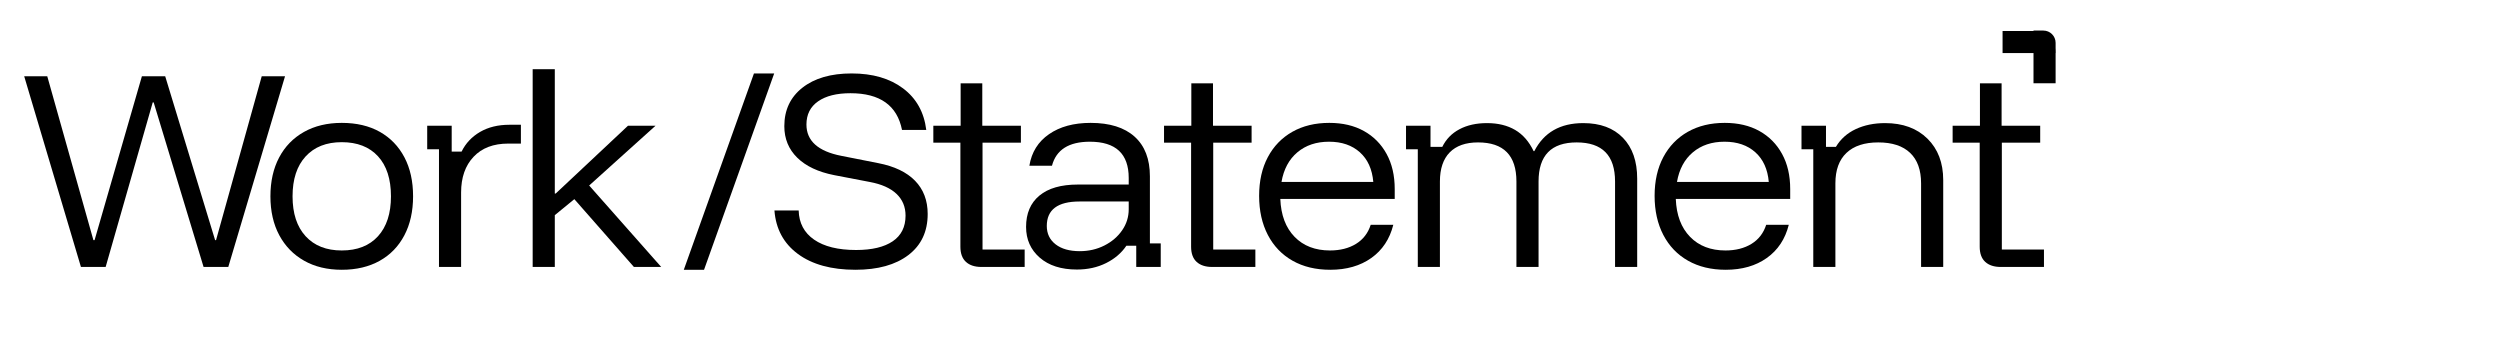<?xml version="1.0" encoding="UTF-8" standalone="no"?>
<!DOCTYPE svg PUBLIC "-//W3C//DTD SVG 1.1//EN" "http://www.w3.org/Graphics/SVG/1.1/DTD/svg11.dtd">
<svg width="100%" height="100%" viewBox="0 0 177 24" version="1.1" xmlns="http://www.w3.org/2000/svg" xmlns:xlink="http://www.w3.org/1999/xlink" xml:space="preserve" xmlns:serif="http://www.serif.com/" style="fill-rule:evenodd;clip-rule:evenodd;stroke-linejoin:round;stroke-miterlimit:2;">
    <g transform="matrix(1,0,0,1,-34.574,7.639)">
        <path d="M40.304,11.261L36.287,-2.239L37.92,-2.239L41.187,9.361L41.27,9.361L44.62,-2.239L46.27,-2.239L49.804,9.361L49.87,9.361L53.104,-2.239L54.754,-2.239L50.737,11.261L48.987,11.261L45.454,-0.389L45.387,-0.389L42.054,11.261L40.304,11.261Z" style="fill-rule:nonzero;"/>
    </g>
    <g transform="matrix(1,0,0,1,-34.574,7.639)">
        <path d="M58.77,11.461C57.748,11.461 56.859,11.247 56.104,10.819C55.348,10.391 54.762,9.788 54.345,9.011C53.929,8.233 53.72,7.316 53.72,6.261C53.72,5.205 53.926,4.288 54.337,3.511C54.748,2.733 55.334,2.13 56.095,1.702C56.856,1.274 57.748,1.061 58.77,1.061C59.815,1.061 60.712,1.272 61.462,1.694C62.212,2.116 62.793,2.716 63.204,3.494C63.615,4.272 63.82,5.194 63.82,6.261C63.82,7.316 63.615,8.236 63.204,9.019C62.793,9.802 62.209,10.405 61.454,10.827C60.698,11.249 59.804,11.461 58.77,11.461ZM58.77,10.094C59.87,10.094 60.726,9.758 61.337,9.086C61.948,8.413 62.254,7.472 62.254,6.261C62.254,5.038 61.948,4.094 61.337,3.427C60.726,2.761 59.87,2.427 58.77,2.427C57.681,2.427 56.829,2.763 56.212,3.436C55.595,4.108 55.287,5.049 55.287,6.261C55.287,7.472 55.595,8.413 56.212,9.086C56.829,9.758 57.681,10.094 58.77,10.094Z" style="fill-rule:nonzero;"/>
    </g>
    <g transform="matrix(1,0,0,1,-34.574,7.639)">
        <path d="M65.654,11.261L65.654,2.927L64.82,2.927L64.82,1.261L66.554,1.261L66.554,3.094L67.254,3.094C67.543,2.505 67.979,2.041 68.562,1.702C69.145,1.363 69.837,1.194 70.637,1.194L71.454,1.194L71.454,2.527L70.554,2.527C69.509,2.527 68.693,2.838 68.104,3.461C67.515,4.083 67.22,4.927 67.22,5.994L67.22,11.261L65.654,11.261Z" style="fill-rule:nonzero;"/>
    </g>
    <g transform="matrix(1,0,0,1,-34.574,7.639)">
        <path d="M72.287,11.261L72.287,-2.739L73.854,-2.739L73.854,6.061L73.92,6.061L79.037,1.261L80.987,1.261L76.287,5.494L81.387,11.261L79.454,11.261L75.237,6.461L73.854,7.594L73.854,11.261L72.287,11.261Z" style="fill-rule:nonzero;"/>
    </g>
    <g transform="matrix(1,0,0,1,-32.574,7.639)">
        <path d="M80.987,11.461L85.954,-2.439L87.387,-2.439L82.42,11.461L80.987,11.461Z" style="fill-rule:nonzero;"/>
    </g>
    <g transform="matrix(1,0,0,1,-32.574,7.639)">
        <path d="M93.137,11.461C91.437,11.461 90.081,11.088 89.07,10.344C88.059,9.599 87.504,8.572 87.404,7.261L89.12,7.261C89.143,8.149 89.506,8.838 90.212,9.327C90.918,9.816 91.909,10.061 93.187,10.061C94.309,10.061 95.173,9.855 95.779,9.444C96.384,9.033 96.687,8.427 96.687,7.627C96.687,7.005 96.473,6.491 96.045,6.086C95.618,5.68 94.987,5.399 94.154,5.244L91.637,4.761C90.504,4.538 89.631,4.127 89.02,3.527C88.409,2.927 88.104,2.183 88.104,1.294C88.104,0.149 88.531,-0.759 89.387,-1.431C90.243,-2.103 91.404,-2.439 92.87,-2.439C94.359,-2.439 95.573,-2.087 96.512,-1.381C97.451,-0.676 97.998,0.305 98.154,1.561L96.437,1.561C96.093,-0.173 94.876,-1.039 92.787,-1.039C91.809,-1.039 91.045,-0.848 90.495,-0.464C89.945,-0.081 89.67,0.466 89.67,1.177C89.67,2.333 90.493,3.072 92.137,3.394L94.754,3.911C95.898,4.133 96.768,4.549 97.362,5.161C97.956,5.772 98.254,6.555 98.254,7.511C98.254,8.755 97.798,9.724 96.887,10.419C95.976,11.113 94.726,11.461 93.137,11.461Z" style="fill-rule:nonzero;"/>
    </g>
    <g transform="matrix(1,0,0,1,-32.574,7.639)">
        <path d="M102.054,11.261C101.587,11.261 101.223,11.141 100.962,10.902C100.701,10.663 100.57,10.305 100.57,9.827L100.57,2.461L98.654,2.461L98.654,1.261L100.587,1.261L100.587,-1.739L102.12,-1.739L102.12,1.261L104.854,1.261L104.854,2.461L102.137,2.461L102.137,10.027L105.12,10.027L105.12,11.261L102.054,11.261Z" style="fill-rule:nonzero;"/>
    </g>
    <g transform="matrix(1,0,0,1,-32.574,7.639)">
        <path d="M108.82,11.444C107.709,11.444 106.831,11.163 106.187,10.602C105.543,10.041 105.22,9.316 105.22,8.427C105.22,7.472 105.534,6.733 106.162,6.211C106.79,5.688 107.698,5.427 108.887,5.427L112.487,5.427L112.487,4.961C112.487,3.249 111.57,2.394 109.737,2.394C108.248,2.394 107.354,2.961 107.054,4.094L105.454,4.094C105.609,3.138 106.073,2.394 106.845,1.861C107.618,1.327 108.598,1.061 109.787,1.061C111.143,1.061 112.181,1.386 112.904,2.036C113.626,2.686 113.987,3.622 113.987,4.844L113.987,9.594L114.754,9.594L114.754,11.261L113.02,11.261L113.02,9.761L112.32,9.761C111.976,10.272 111.498,10.68 110.887,10.986C110.276,11.291 109.587,11.444 108.82,11.444ZM109.02,10.144C109.654,10.144 110.234,10.011 110.762,9.744C111.29,9.477 111.709,9.119 112.02,8.669C112.331,8.219 112.487,7.722 112.487,7.177L112.487,6.627L109.004,6.627C107.459,6.627 106.687,7.205 106.687,8.361C106.687,8.905 106.895,9.338 107.312,9.661C107.729,9.983 108.298,10.144 109.02,10.144Z" style="fill-rule:nonzero;"/>
    </g>
    <g transform="matrix(1,0,0,1,-32.574,7.639)">
        <path d="M118.387,11.261C117.92,11.261 117.556,11.141 117.295,10.902C117.034,10.663 116.904,10.305 116.904,9.827L116.904,2.461L114.987,2.461L114.987,1.261L116.92,1.261L116.92,-1.739L118.454,-1.739L118.454,1.261L121.187,1.261L121.187,2.461L118.47,2.461L118.47,10.027L121.454,10.027L121.454,11.261L118.387,11.261Z" style="fill-rule:nonzero;"/>
    </g>
    <g transform="matrix(1,0,0,1,-32.574,7.639)">
        <path d="M126.754,11.461C125.731,11.461 124.843,11.247 124.087,10.819C123.331,10.391 122.748,9.783 122.337,8.994C121.926,8.205 121.72,7.283 121.72,6.227C121.72,5.172 121.926,4.258 122.337,3.486C122.748,2.713 123.326,2.116 124.07,1.694C124.815,1.272 125.687,1.061 126.687,1.061C127.631,1.061 128.448,1.252 129.137,1.636C129.826,2.019 130.362,2.561 130.745,3.261C131.129,3.961 131.32,4.788 131.32,5.744L131.32,6.444L123.22,6.444C123.265,7.588 123.601,8.483 124.229,9.127C124.856,9.772 125.693,10.094 126.737,10.094C127.459,10.094 128.073,9.938 128.579,9.627C129.084,9.316 129.431,8.866 129.62,8.277L131.22,8.277C130.965,9.288 130.445,10.072 129.662,10.627C128.879,11.183 127.909,11.461 126.754,11.461ZM123.304,5.244L129.804,5.244C129.726,4.344 129.409,3.644 128.854,3.144C128.298,2.644 127.57,2.394 126.67,2.394C125.77,2.394 125.023,2.644 124.429,3.144C123.834,3.644 123.459,4.344 123.304,5.244Z" style="fill-rule:nonzero;"/>
    </g>
    <g transform="matrix(1,0,0,1,-32.574,7.639)">
        <path d="M132.954,11.261L132.954,2.927L132.12,2.927L132.12,1.261L133.854,1.261L133.854,2.761L134.687,2.761C134.954,2.216 135.359,1.799 135.904,1.511C136.448,1.222 137.098,1.077 137.854,1.077C138.631,1.077 139.295,1.238 139.845,1.561C140.395,1.883 140.831,2.383 141.154,3.061L141.204,3.061C141.881,1.738 143.037,1.077 144.67,1.077C145.87,1.077 146.806,1.424 147.479,2.119C148.151,2.813 148.487,3.777 148.487,5.011L148.487,11.261L146.92,11.261L146.92,5.211C146.92,3.366 146.015,2.444 144.204,2.444C142.404,2.444 141.504,3.366 141.504,5.211L141.504,11.261L139.937,11.261L139.937,5.211C139.937,3.366 139.031,2.444 137.22,2.444C136.343,2.444 135.673,2.68 135.212,3.152C134.751,3.624 134.52,4.311 134.52,5.211L134.52,11.261L132.954,11.261Z" style="fill-rule:nonzero;"/>
    </g>
    <g transform="matrix(1,0,0,1,-32.574,7.639)">
        <path d="M154.754,11.461C153.731,11.461 152.843,11.247 152.087,10.819C151.331,10.391 150.748,9.783 150.337,8.994C149.926,8.205 149.72,7.283 149.72,6.227C149.72,5.172 149.926,4.258 150.337,3.486C150.748,2.713 151.326,2.116 152.07,1.694C152.815,1.272 153.687,1.061 154.687,1.061C155.631,1.061 156.448,1.252 157.137,1.636C157.826,2.019 158.362,2.561 158.745,3.261C159.129,3.961 159.32,4.788 159.32,5.744L159.32,6.444L151.22,6.444C151.265,7.588 151.601,8.483 152.229,9.127C152.856,9.772 153.693,10.094 154.737,10.094C155.459,10.094 156.073,9.938 156.579,9.627C157.084,9.316 157.431,8.866 157.62,8.277L159.22,8.277C158.965,9.288 158.445,10.072 157.662,10.627C156.879,11.183 155.909,11.461 154.754,11.461ZM151.304,5.244L157.804,5.244C157.726,4.344 157.409,3.644 156.854,3.144C156.298,2.644 155.57,2.394 154.67,2.394C153.77,2.394 153.023,2.644 152.429,3.144C151.834,3.644 151.459,4.344 151.304,5.244Z" style="fill-rule:nonzero;"/>
    </g>
    <g transform="matrix(1,0,0,1,-32.574,7.639)">
        <path d="M160.954,11.261L160.954,2.927L160.12,2.927L160.12,1.261L161.854,1.261L161.854,2.761L162.554,2.761C162.887,2.205 163.356,1.786 163.962,1.502C164.568,1.219 165.259,1.077 166.037,1.077C167.293,1.077 168.293,1.444 169.037,2.177C169.781,2.911 170.154,3.888 170.154,5.111L170.154,11.261L168.587,11.261L168.587,5.344C168.587,4.399 168.329,3.68 167.812,3.186C167.295,2.691 166.543,2.444 165.554,2.444C164.576,2.444 163.826,2.691 163.304,3.186C162.781,3.68 162.52,4.399 162.52,5.344L162.52,11.261L160.954,11.261Z" style="fill-rule:nonzero;"/>
    </g>
    <g transform="matrix(1,0,0,1,-32.574,7.639)">
        <path d="M174.22,11.261C173.754,11.261 173.39,11.141 173.129,10.902C172.868,10.663 172.737,10.305 172.737,9.827L172.737,2.461L170.82,2.461L170.82,1.261L172.754,1.261L172.754,-1.739L174.287,-1.739L174.287,1.261L177.02,1.261L177.02,2.461L174.304,2.461L174.304,10.027L177.287,10.027L177.287,11.261L174.22,11.261Z" style="fill-rule:nonzero;"/>
    </g>
    <g transform="matrix(0.915,0,0,2.117,52.886,-16.29)">
        <path d="M100.308,8.717C100.833,8.717 101.258,8.9 101.258,9.127C101.258,9.648 101.258,10.48 101.258,10.48L99.547,10.48L99.547,8.717L100.308,8.717Z"/>
    </g>
    <g transform="matrix(5.60119e-17,0.915,-2.117,1.29653e-16,163.968,-88.893)">
        <path d="M101.258,8.717L101.258,10.48L99.547,10.48L99.547,9.406C99.547,9.025 100.261,8.717 101.143,8.717C101.215,8.717 101.258,8.717 101.258,8.717Z"/>
    </g>
</svg>
